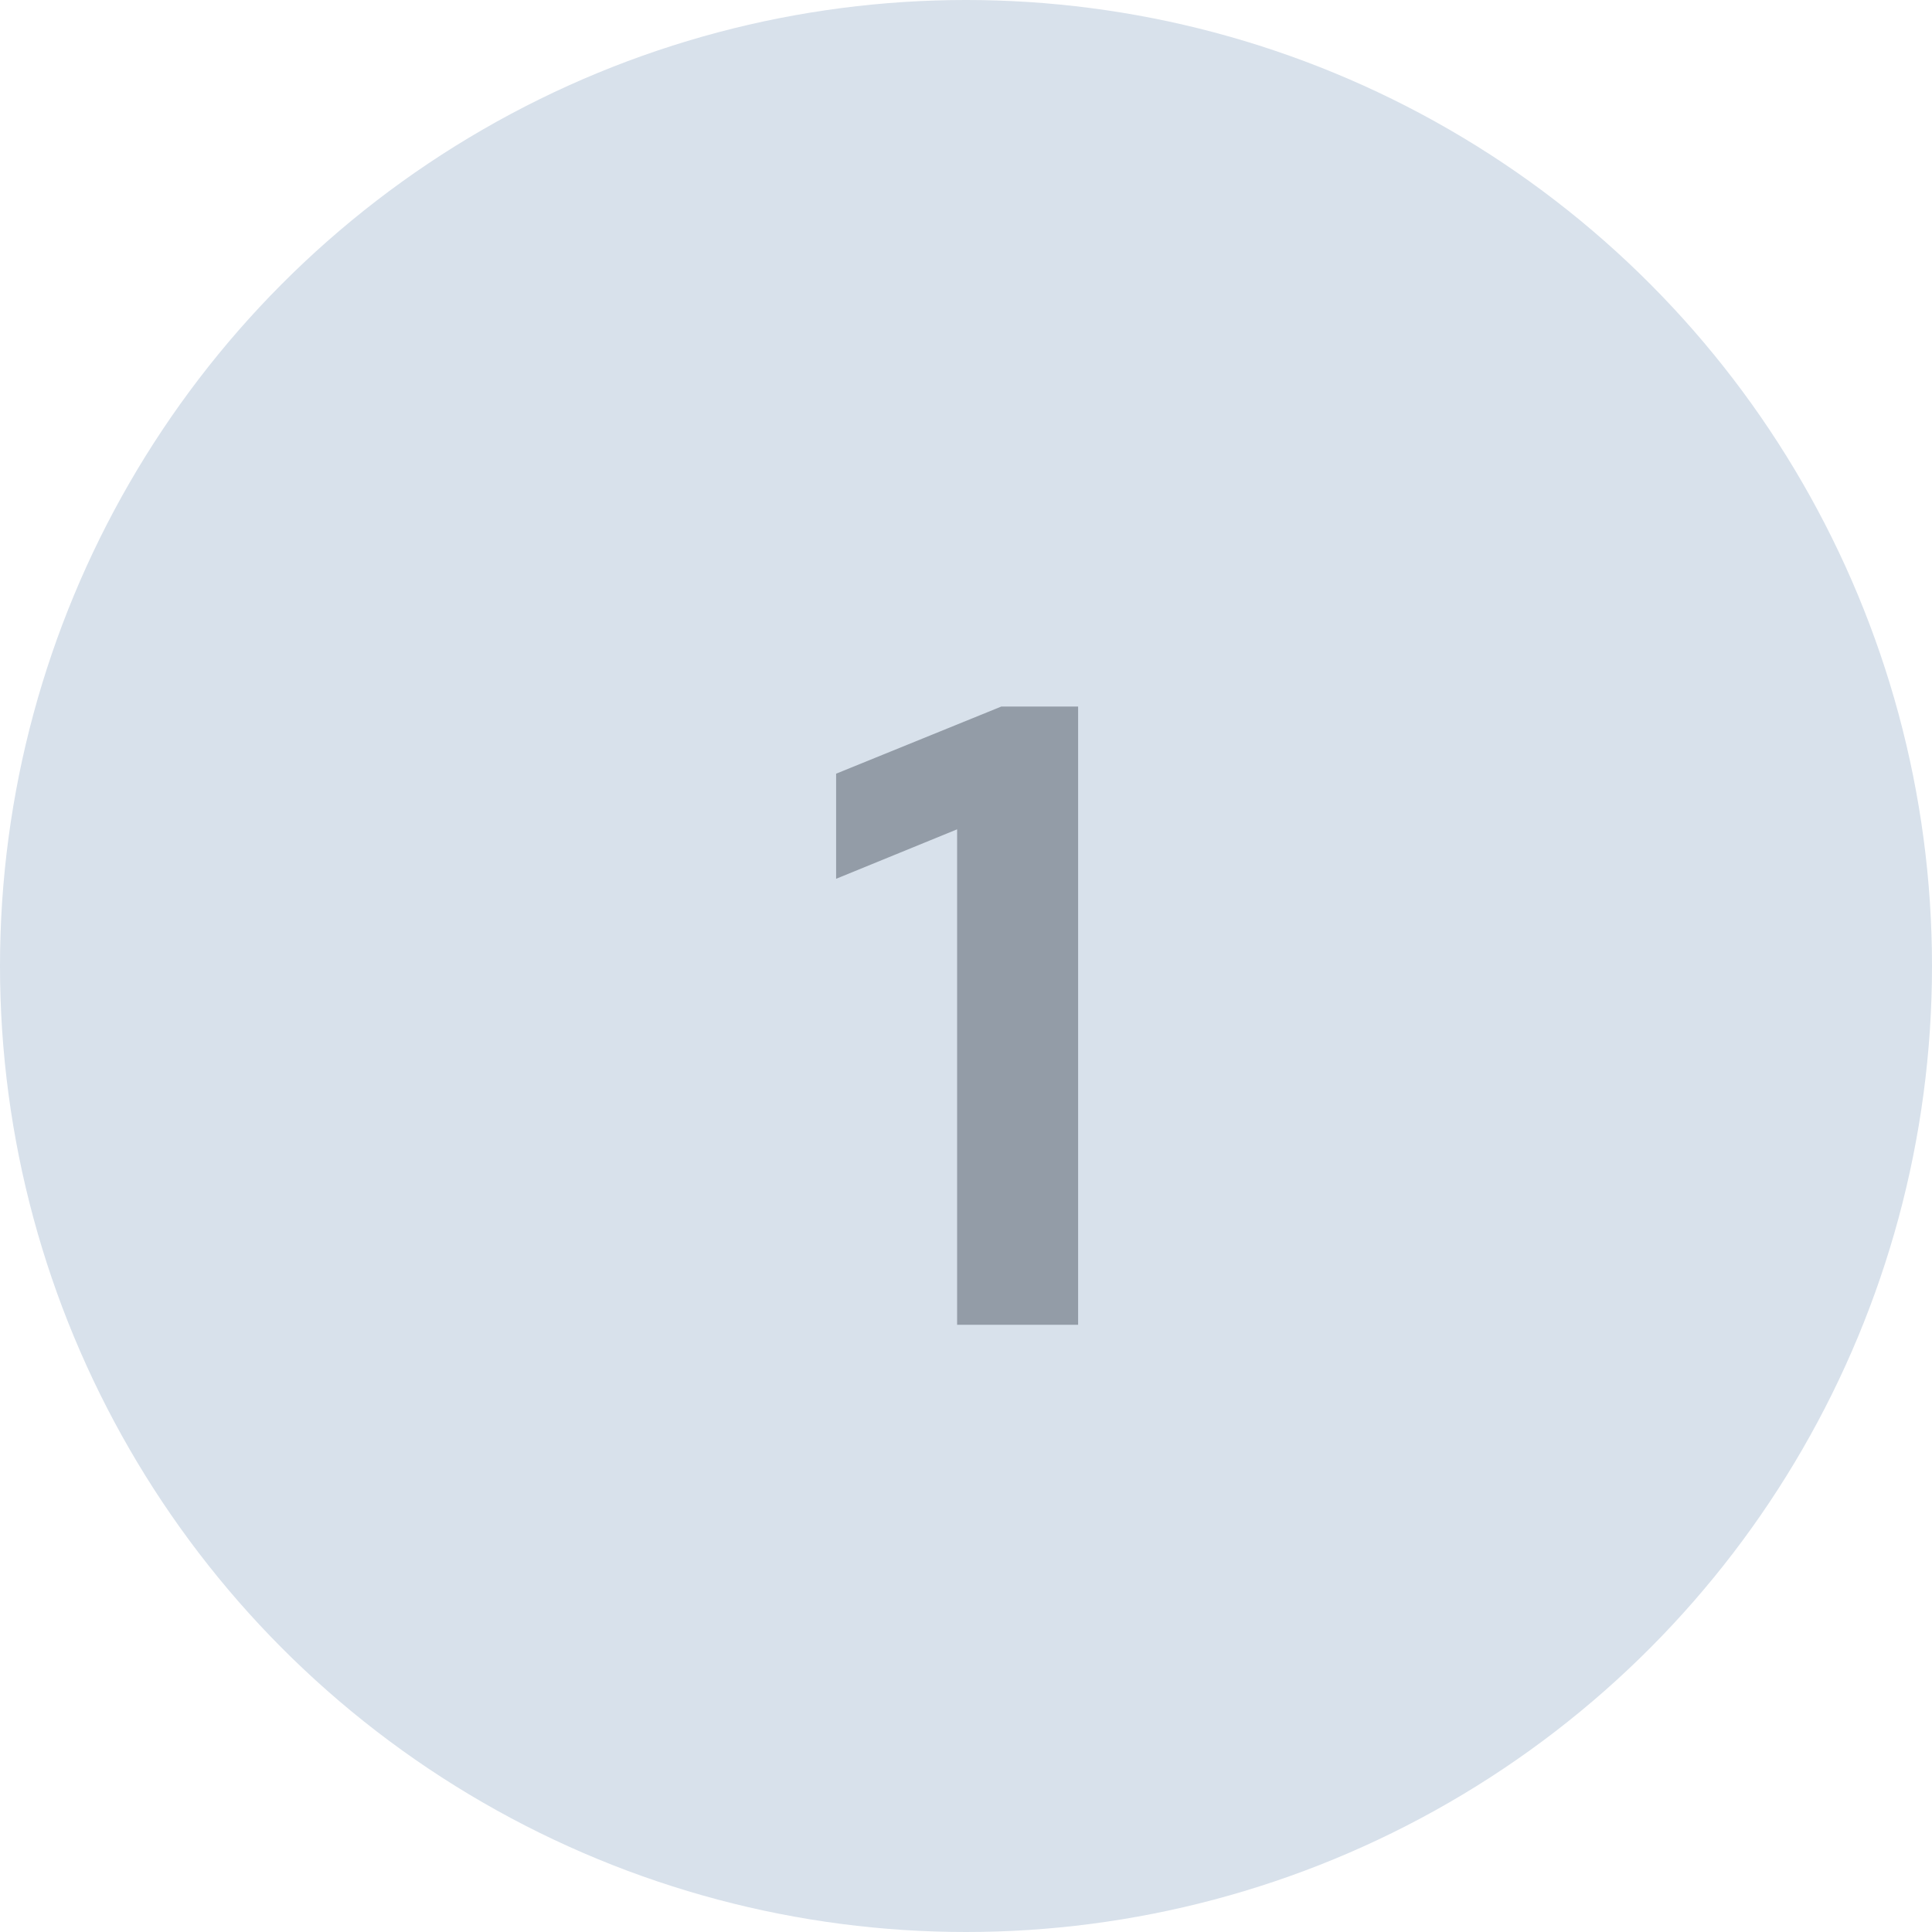 <svg width="35" height="35" viewBox="0 0 35 35" fill="none" xmlns="http://www.w3.org/2000/svg">
<circle cx="17.5" cy="17.5" r="17.5" fill="#D8E1EB"/>
<path d="M19.531 12.8V24H17.339V15.024L15.147 15.92V14.016L18.139 12.8H19.531Z" fill="#939CA7"/>
</svg>
